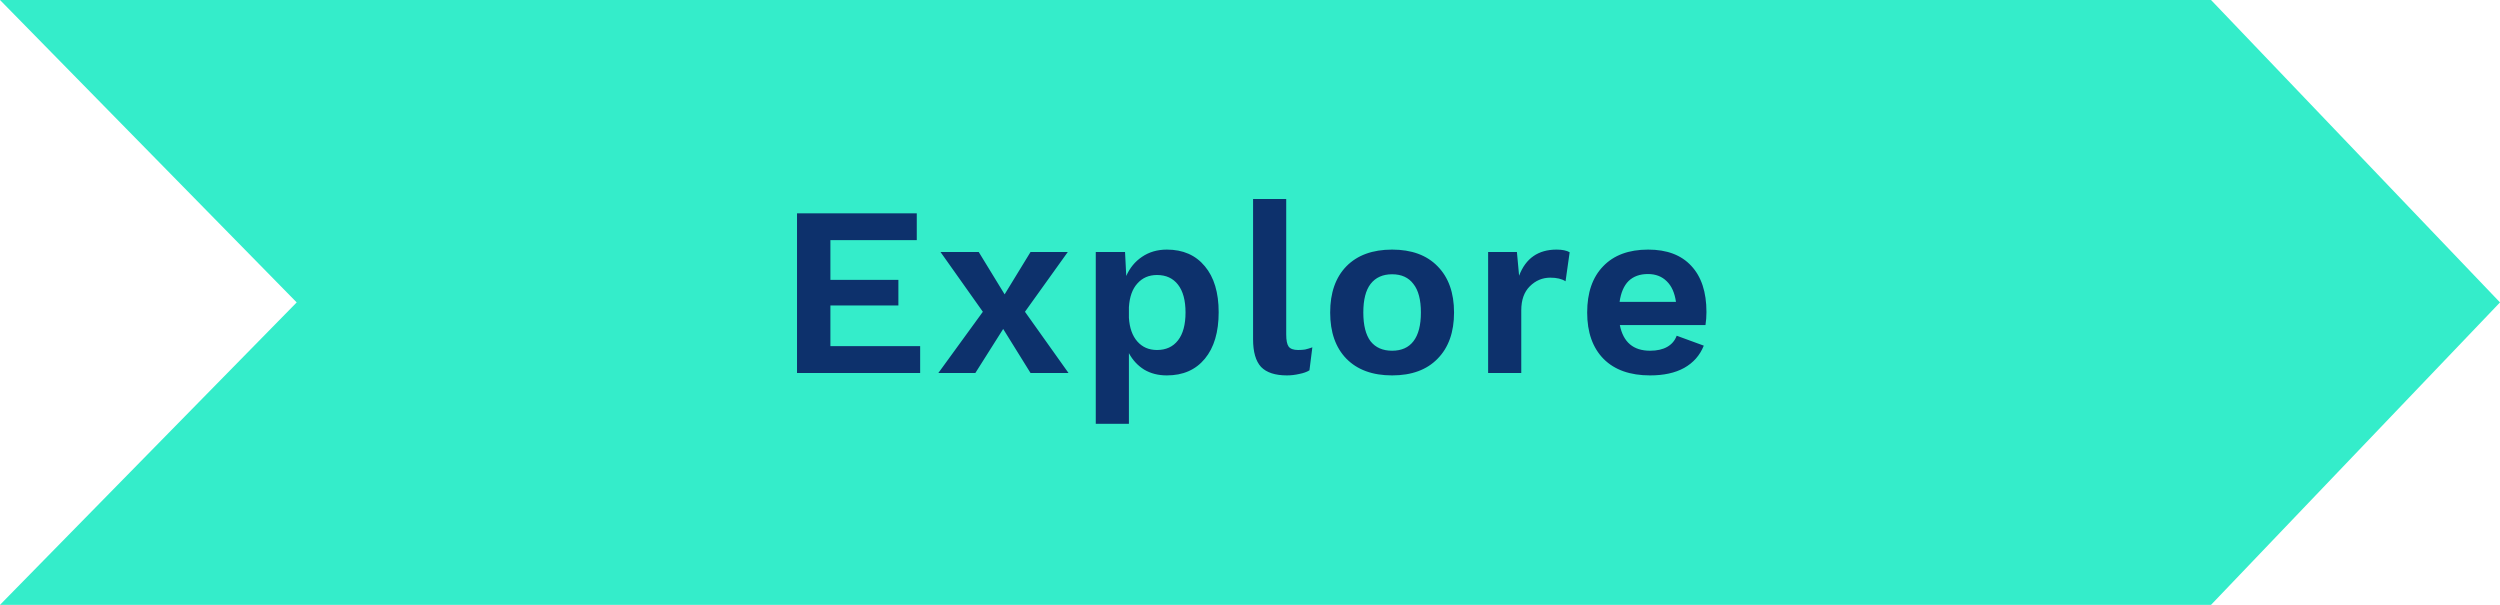 <svg width="248" height="60" viewBox="0 0 248 60" fill="none" xmlns="http://www.w3.org/2000/svg">
<path fill-rule="evenodd" clip-rule="evenodd" d="M0 0H219.335L248 30L219.335 60H0L29.431 30L0 0Z" fill="#34EDCA"/>
<path d="M91.28 34.336V37H79.064V21.16H90.944V23.824H82.376V27.76H89.12V30.304H82.376V34.336H91.28ZM102.228 37L99.516 32.632L96.755 37H93.084L97.499 30.928L93.299 25H97.091L99.659 29.2L102.228 25H105.924L101.676 30.928L105.996 37H102.228ZM115.756 24.76C117.356 24.76 118.612 25.312 119.524 26.416C120.436 27.504 120.892 29.024 120.892 30.976C120.892 32.944 120.436 34.48 119.524 35.584C118.612 36.688 117.356 37.24 115.756 37.24C114.892 37.24 114.14 37.048 113.5 36.664C112.86 36.264 112.356 35.72 111.988 35.032V42.04H108.7V25H111.604L111.724 27.376C112.076 26.576 112.596 25.944 113.284 25.48C113.988 25 114.812 24.76 115.756 24.76ZM114.772 34.72C115.668 34.72 116.364 34.4 116.86 33.76C117.356 33.12 117.604 32.2 117.604 31C117.604 29.8 117.356 28.88 116.86 28.24C116.364 27.6 115.668 27.28 114.772 27.28C113.972 27.28 113.324 27.56 112.828 28.12C112.332 28.664 112.052 29.448 111.988 30.472V31.528C112.052 32.536 112.332 33.32 112.828 33.88C113.324 34.44 113.972 34.72 114.772 34.72ZM127.593 33.184C127.593 33.76 127.673 34.16 127.833 34.384C128.009 34.608 128.321 34.72 128.769 34.72C129.041 34.72 129.273 34.704 129.465 34.672C129.673 34.624 129.913 34.552 130.185 34.456L129.897 36.736C129.641 36.896 129.305 37.016 128.889 37.096C128.473 37.192 128.065 37.24 127.665 37.24C126.497 37.24 125.641 36.96 125.097 36.4C124.569 35.824 124.305 34.912 124.305 33.664V19.744H127.593V33.184ZM138.097 24.76C140.033 24.76 141.537 25.312 142.609 26.416C143.697 27.52 144.241 29.048 144.241 31C144.241 32.952 143.697 34.48 142.609 35.584C141.537 36.688 140.033 37.24 138.097 37.24C136.161 37.24 134.649 36.688 133.561 35.584C132.489 34.48 131.953 32.952 131.953 31C131.953 29.048 132.489 27.52 133.561 26.416C134.649 25.312 136.161 24.76 138.097 24.76ZM138.097 27.208C137.169 27.208 136.457 27.528 135.961 28.168C135.481 28.792 135.241 29.736 135.241 31C135.241 32.264 135.481 33.216 135.961 33.856C136.457 34.48 137.169 34.792 138.097 34.792C139.025 34.792 139.729 34.48 140.209 33.856C140.705 33.216 140.953 32.264 140.953 31C140.953 29.736 140.705 28.792 140.209 28.168C139.729 27.528 139.025 27.208 138.097 27.208ZM154.414 24.76C154.974 24.76 155.406 24.848 155.71 25.024L155.302 27.904C154.934 27.664 154.43 27.544 153.79 27.544C153.006 27.544 152.326 27.832 151.75 28.408C151.19 28.968 150.91 29.76 150.91 30.784V37H147.622V25H150.478L150.694 27.352C151.35 25.624 152.59 24.76 154.414 24.76ZM169.28 30.952C169.28 31.4 169.248 31.832 169.184 32.248H160.688C161.024 33.944 162.024 34.792 163.688 34.792C164.376 34.792 164.944 34.664 165.392 34.408C165.84 34.152 166.152 33.784 166.328 33.304L169.016 34.288C168.632 35.248 167.984 35.984 167.072 36.496C166.176 36.992 165.048 37.24 163.688 37.24C161.704 37.24 160.168 36.696 159.08 35.608C157.992 34.504 157.448 32.968 157.448 31C157.448 29.032 157.976 27.504 159.032 26.416C160.088 25.312 161.576 24.76 163.496 24.76C165.352 24.76 166.776 25.296 167.768 26.368C168.776 27.44 169.28 28.968 169.28 30.952ZM163.472 27.184C162.672 27.184 162.032 27.416 161.552 27.88C161.088 28.344 160.792 29.032 160.664 29.944H166.256C166.128 29.048 165.824 28.368 165.344 27.904C164.864 27.424 164.24 27.184 163.472 27.184Z" fill="#0D316C"/>
</svg>
